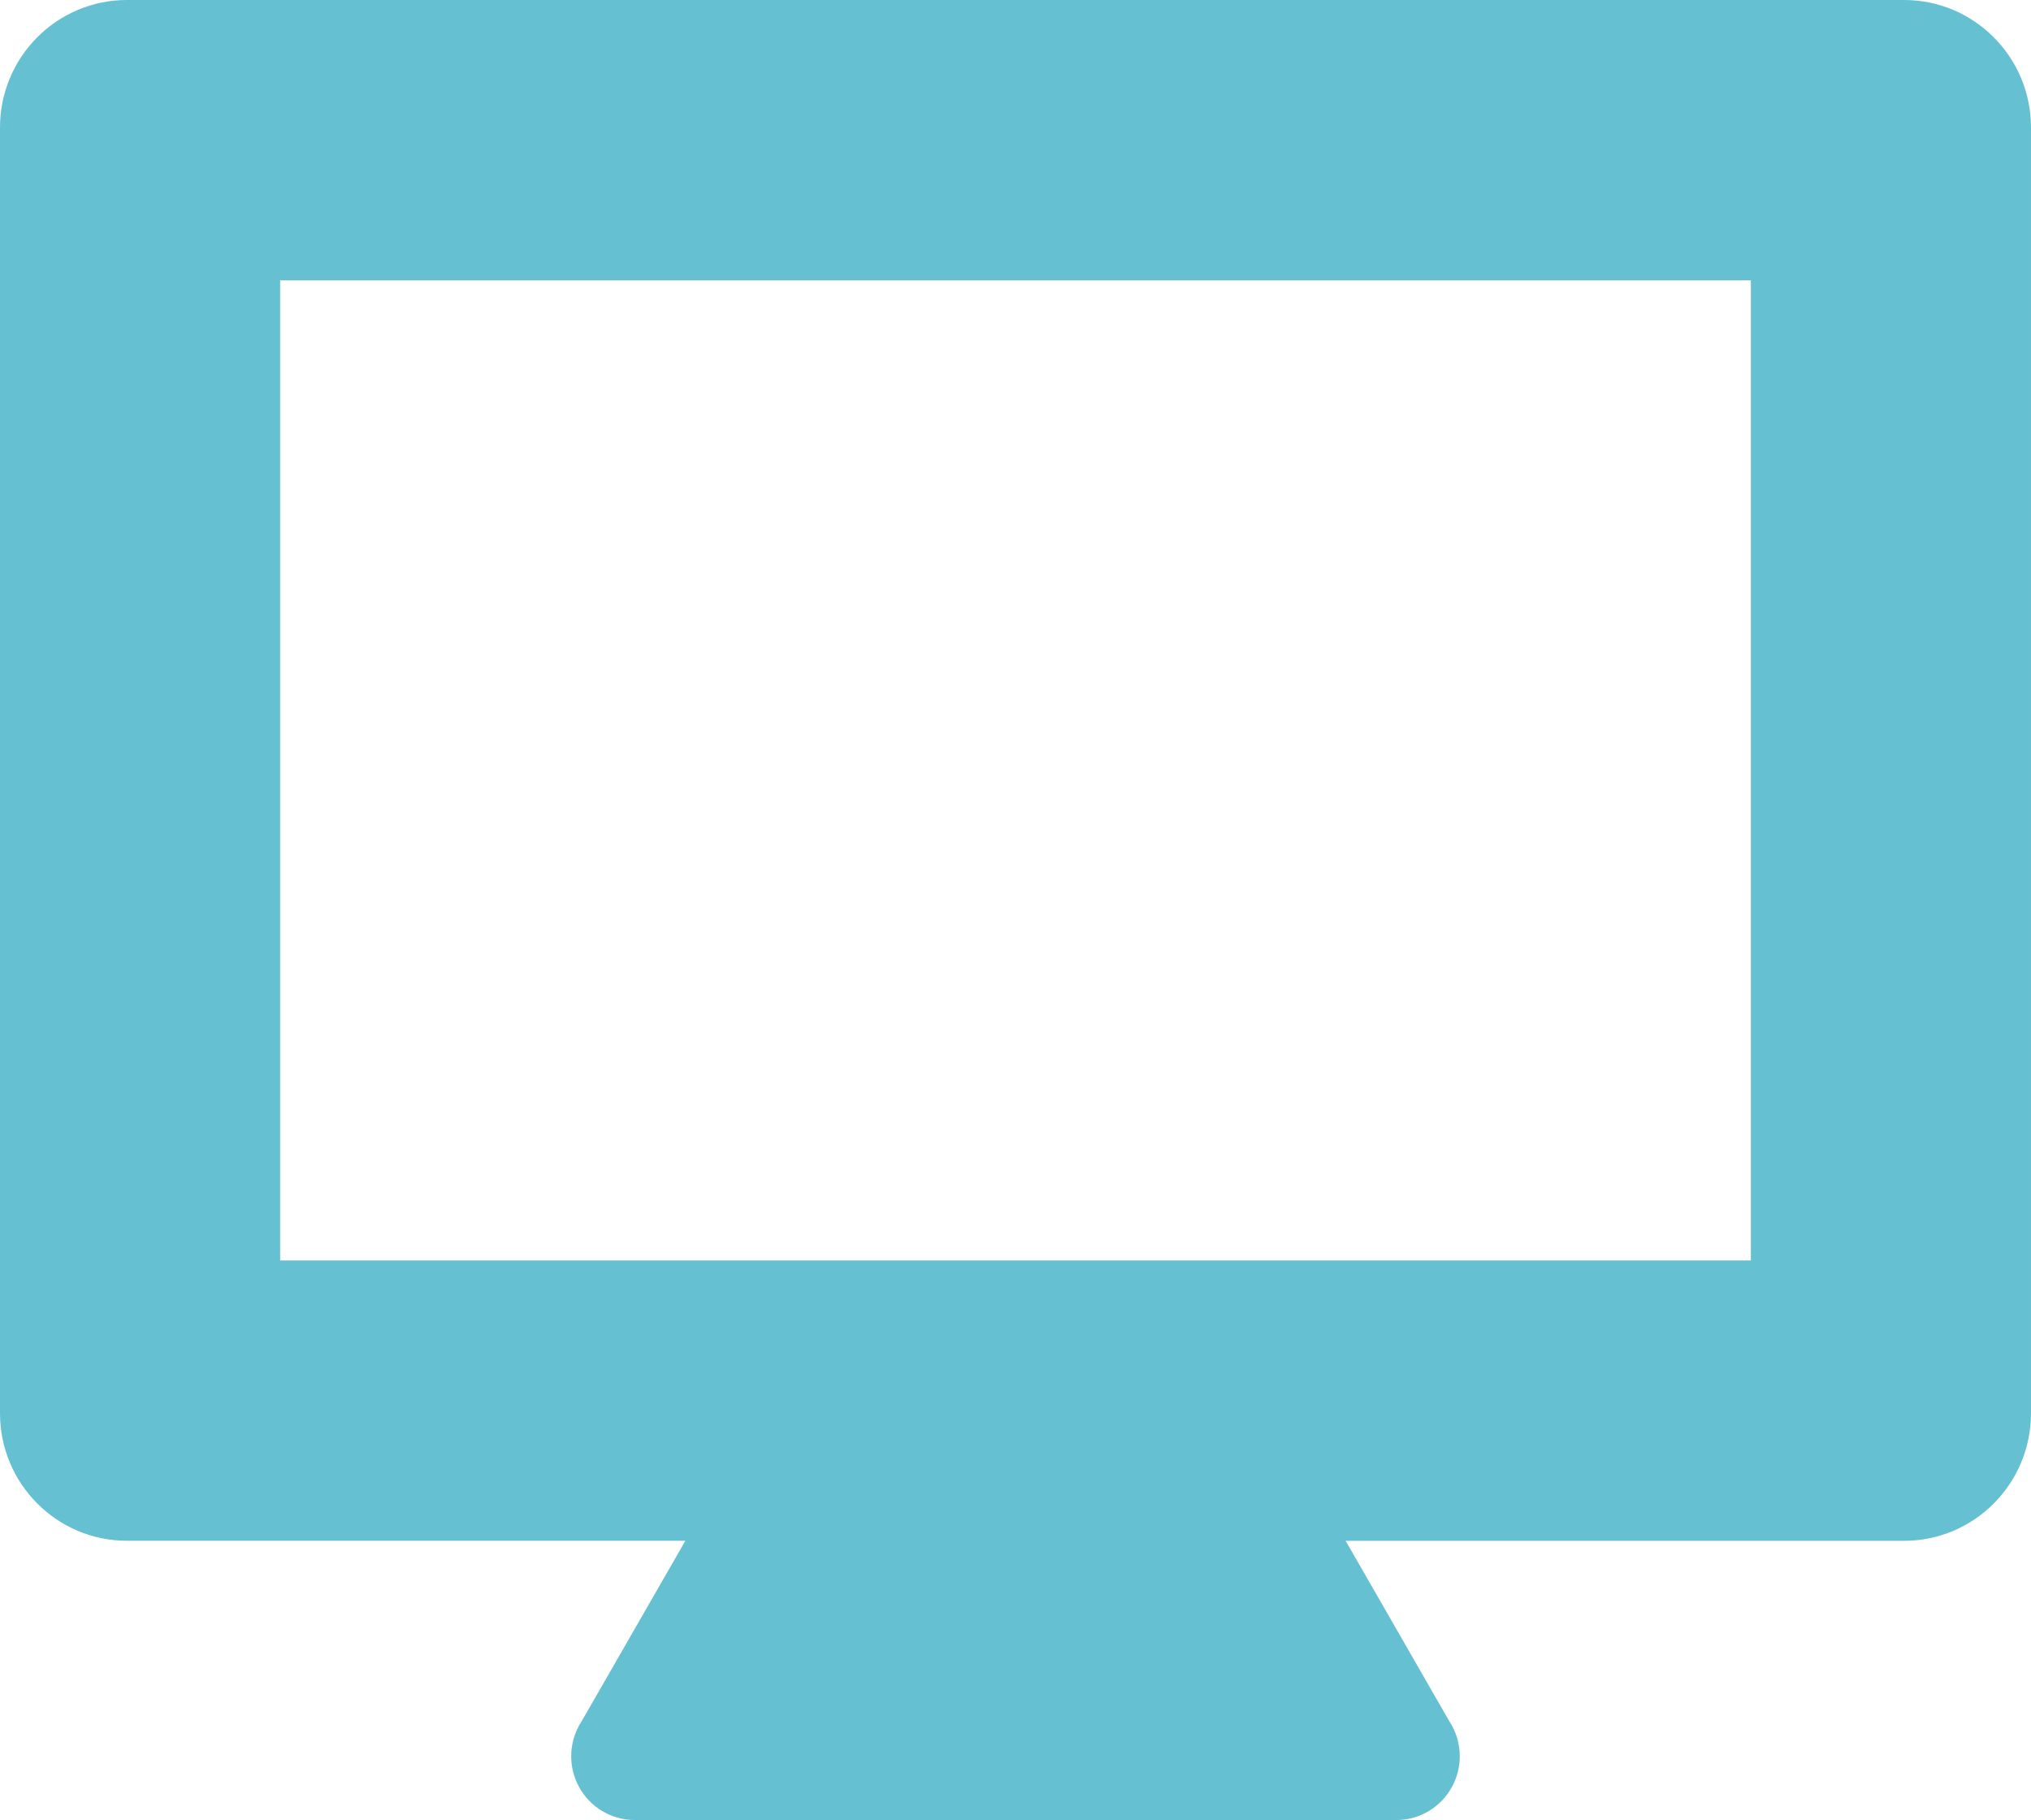 <?xml version="1.0" encoding="utf-8"?>
<!-- Generator: Adobe Illustrator 16.0.0, SVG Export Plug-In . SVG Version: 6.00 Build 0)  -->
<!DOCTYPE svg PUBLIC "-//W3C//DTD SVG 1.1//EN" "http://www.w3.org/Graphics/SVG/1.1/DTD/svg11.dtd">
<svg version="1.1" id="Layer_1" xmlns="http://www.w3.org/2000/svg" xmlns:xlink="http://www.w3.org/1999/xlink" x="0px" y="0px"
	 width="58px" height="51.969px" viewBox="0 0 58 51.969" enable-background="new 0 0 58 51.969" xml:space="preserve">
<path fill="#65C0D1" d="M54.375,0H3.625C1.623,0,0,1.631,0,3.643v36.709c0,2.012,1.623,3.643,3.625,3.643h15.947l-2.955,5.142
	c-0.202,0.305-0.305,0.657-0.305,1.011c0,0.294,0.071,0.59,0.215,0.859c0.314,0.592,0.929,0.962,1.598,0.962h21.75
	c0.669,0,1.283-0.37,1.598-0.962c0.144-0.27,0.214-0.565,0.214-0.859c0-0.354-0.102-0.705-0.304-1.01l-2.955-5.142h15.947
	c2.002,0,3.625-1.631,3.625-3.643V3.643C58,1.631,56.377,0,54.375,0z M50,35.991H8V8.004h42V35.991z"/>
</svg>
